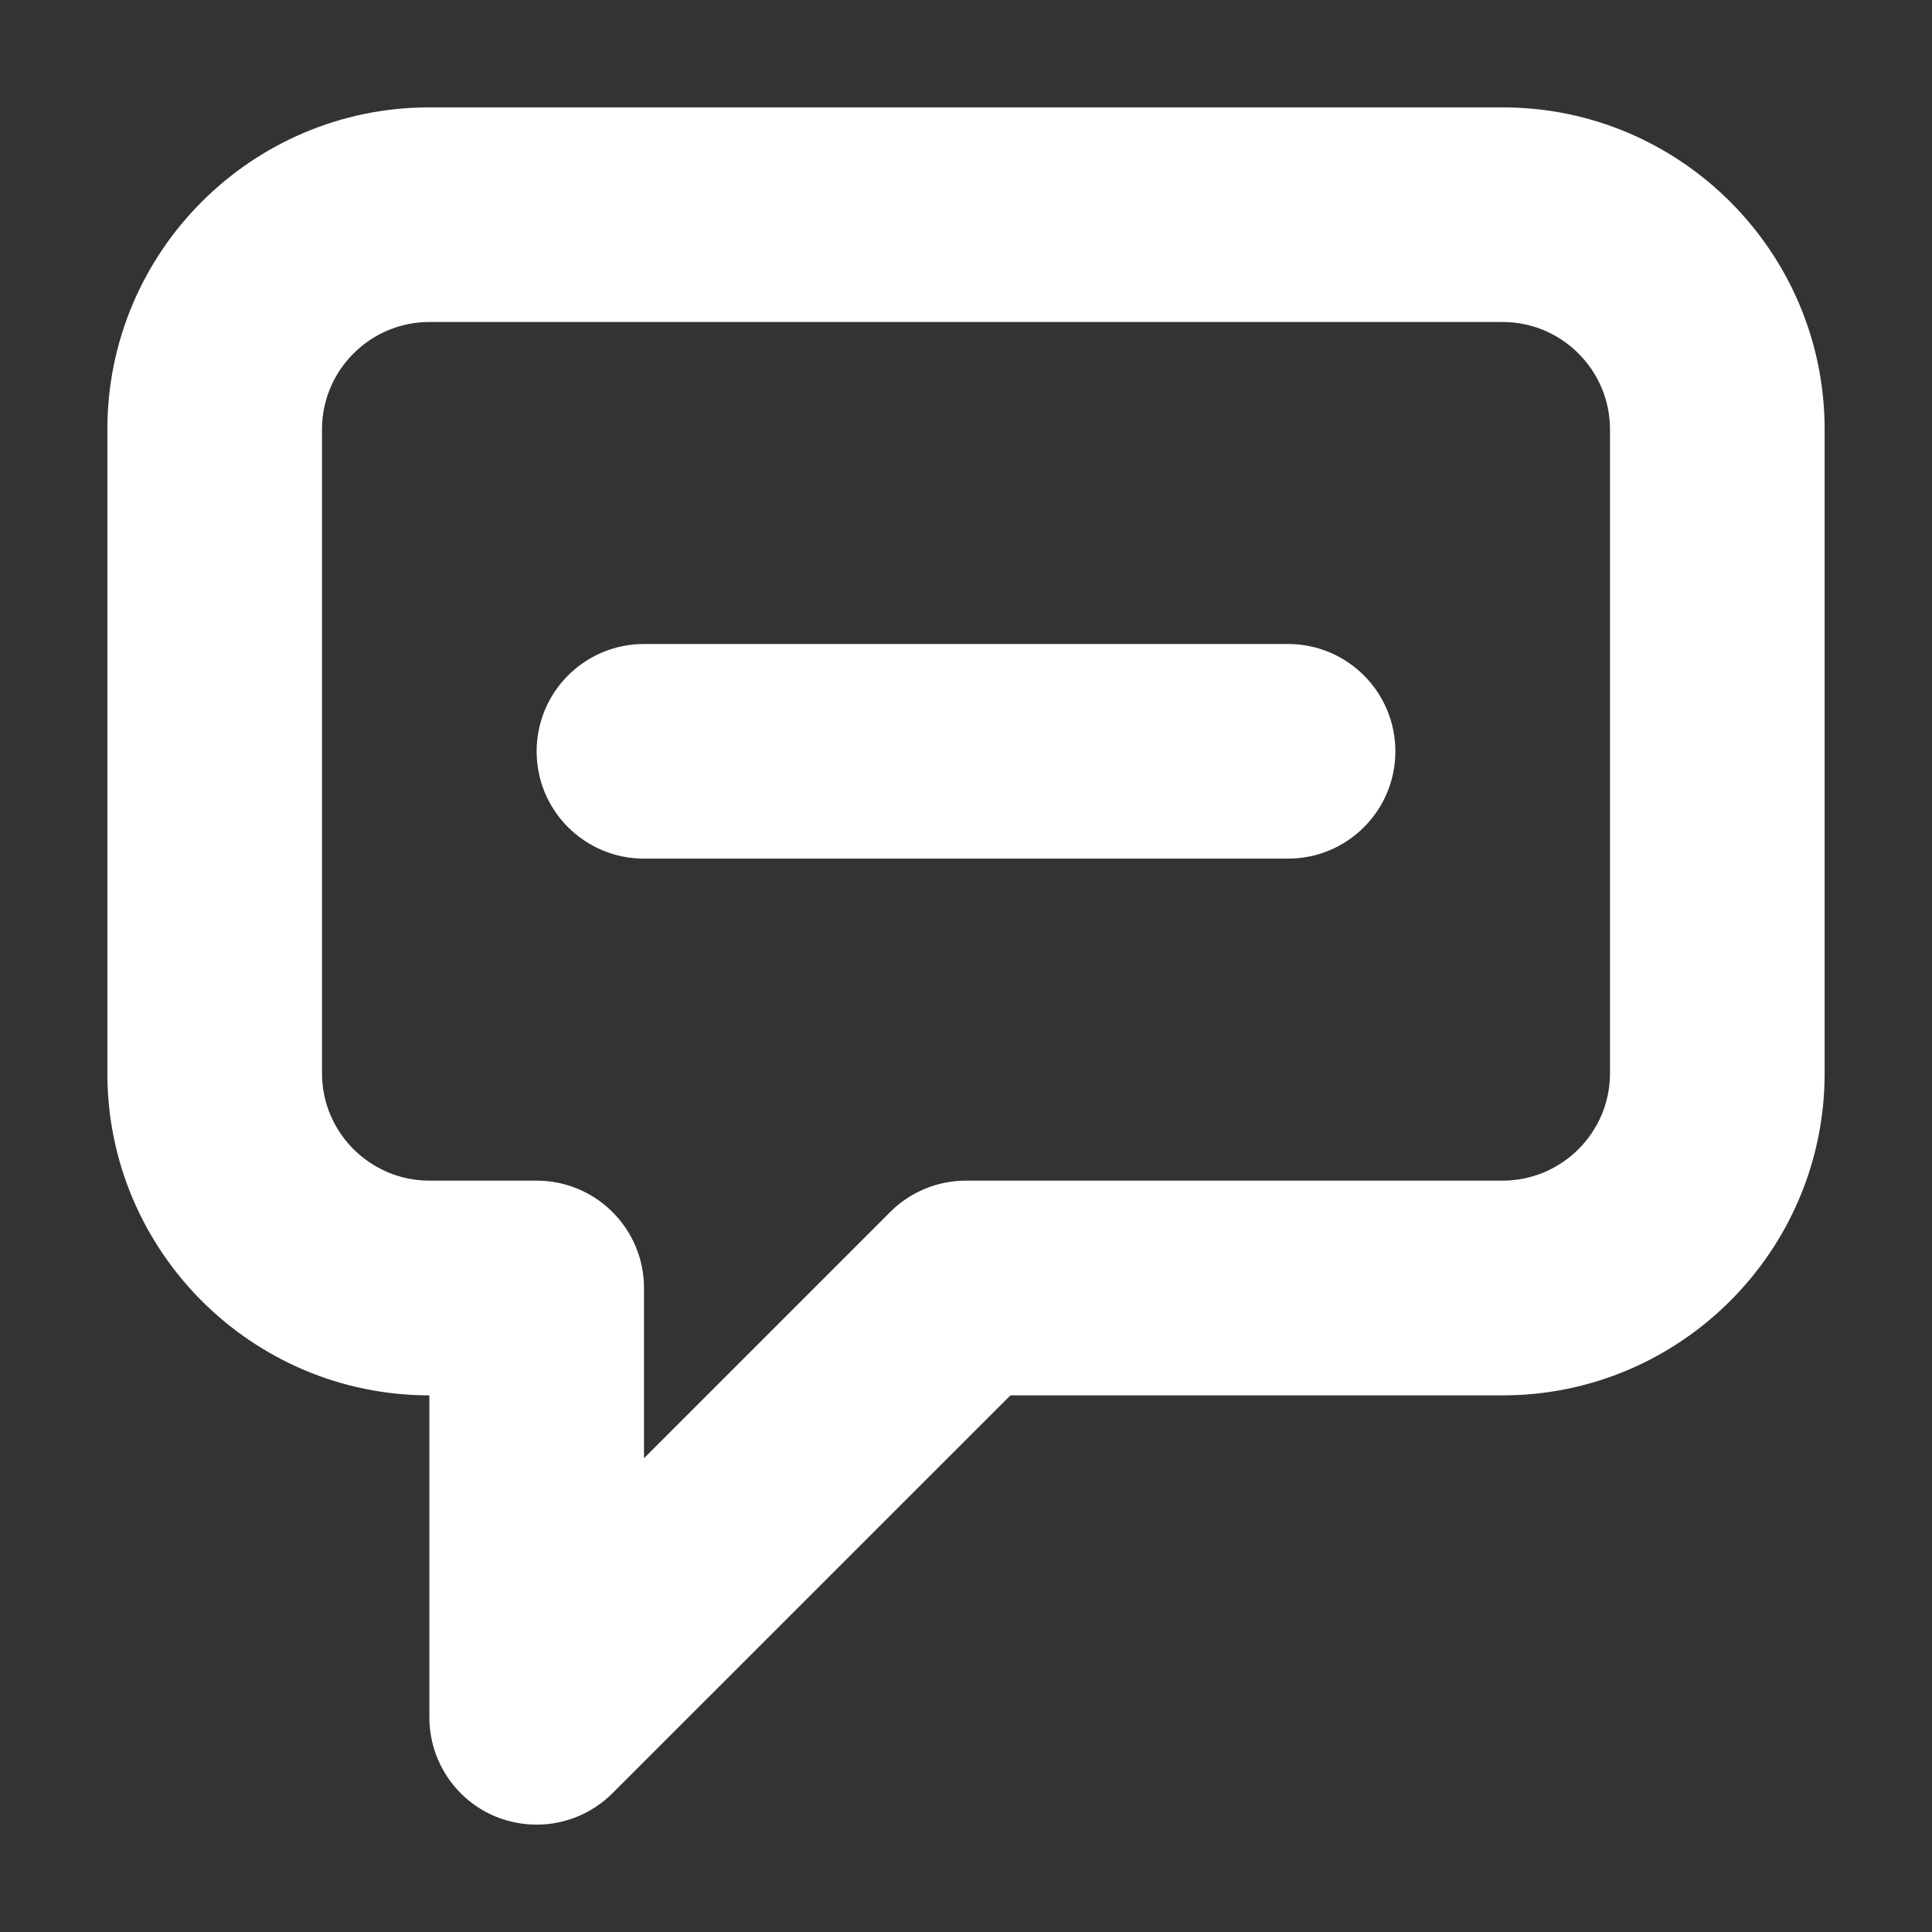 <svg xmlns="http://www.w3.org/2000/svg" viewBox="0 0 21 21" class="ddbc-svg ddbc-chat-bubble-svg ddbc-svg--light"><rect x="0" y="0" width="21" height="21" fill="#333333" stroke="none"/><path fill="#fff" d="M17.5 11.667C17.5 12.309 16.976 12.833 16.333 12.833H10.5C10.191 12.833 9.893 12.956 9.675 13.175L7 15.85V14C7 13.355 6.477 12.833 5.833 12.833H4.667C4.024 12.833 3.5 12.309 3.5 11.667V4.667C3.5 4.024 4.024 3.5 4.667 3.5H16.333C16.976 3.5 17.5 4.024 17.5 4.667V11.667ZM16.333 1.167H4.667C2.737 1.167 1.167 2.737 1.167 4.667V11.667C1.167 13.596 2.737 15.167 4.667 15.167V18.667C4.667 19.138 4.951 19.565 5.386 19.745C5.531 19.804 5.683 19.833 5.833 19.833C6.137 19.833 6.435 19.714 6.658 19.491L10.983 15.167H16.333C18.263 15.167 19.833 13.596 19.833 11.667V4.667C19.833 2.737 18.263 1.167 16.333 1.167ZM14 7H7C6.356 7 5.833 7.521 5.833 8.167C5.833 8.812 6.356 9.333 7 9.333H14C14.644 9.333 15.167 8.812 15.167 8.167C15.167 7.521 14.644 7 14 7Z"></path></svg>